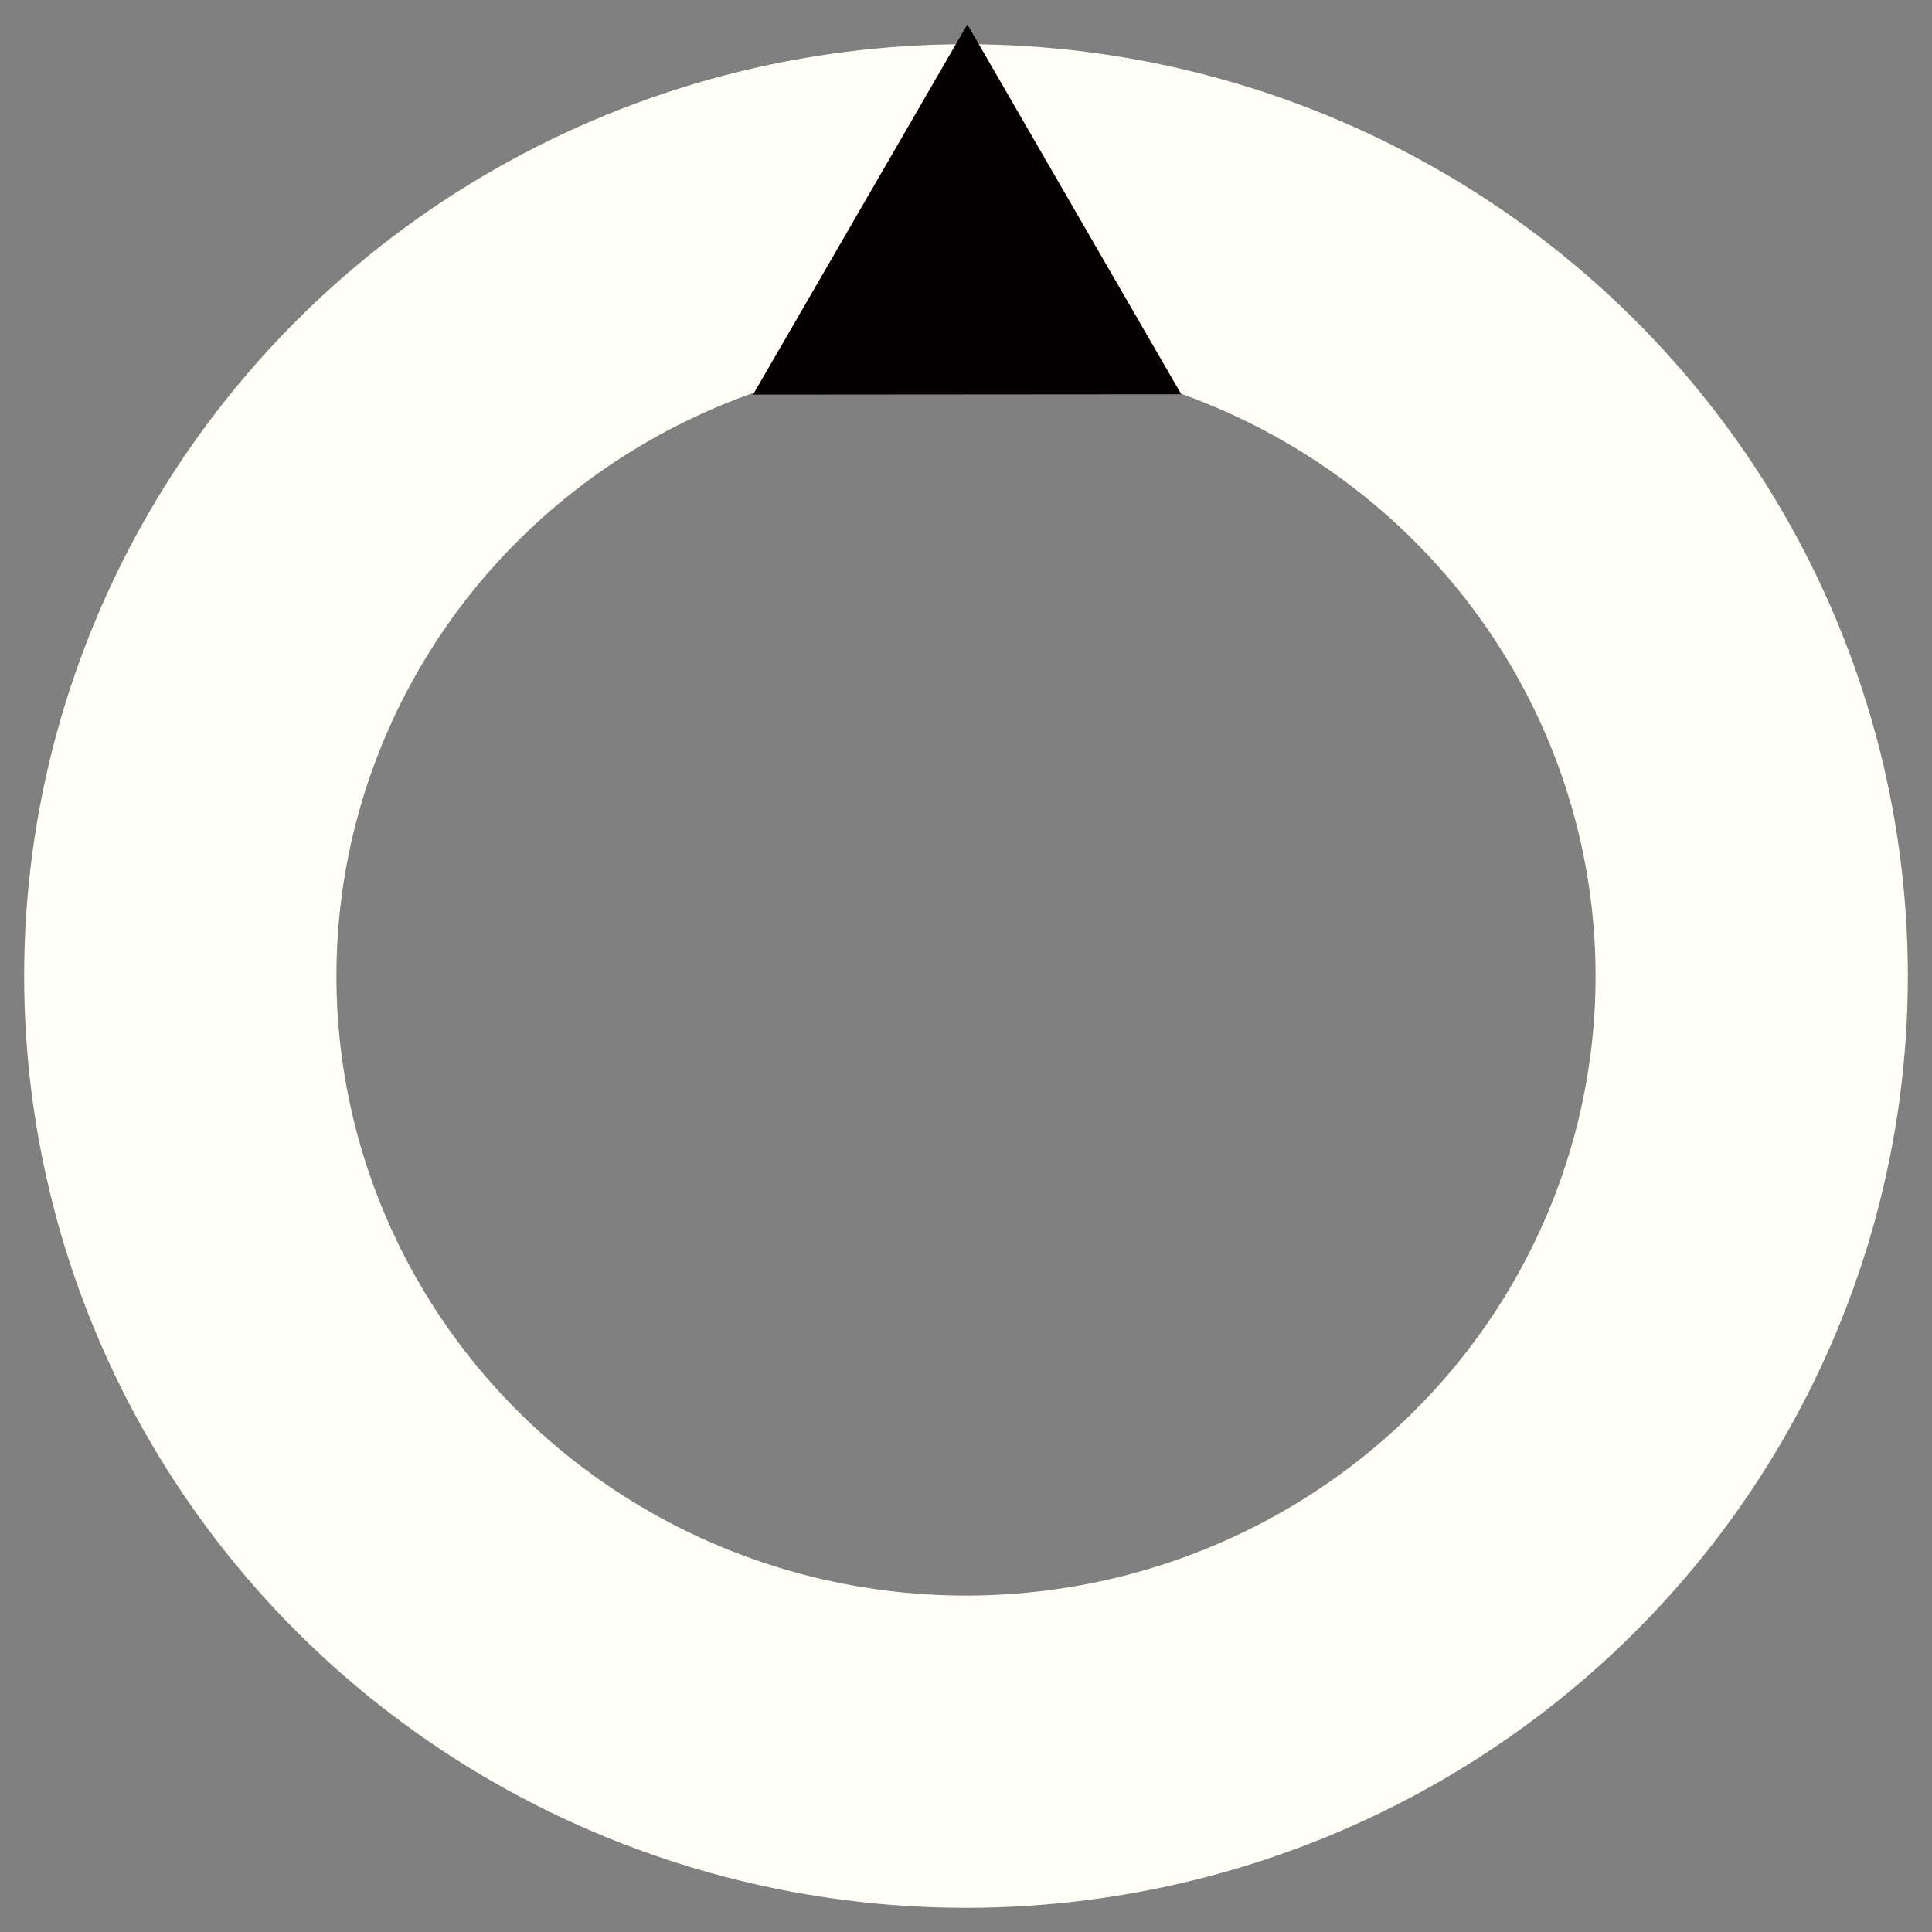 <?xml version="1.0" encoding="UTF-8" standalone="no"?>
<!-- Created with Inkscape (http://www.inkscape.org/) -->

<svg
   width="12mm"
   height="12mm"
   viewBox="0 0 12 12"
   version="1.1"
   id="svg827"
   inkscape:version="1.2.2 (732a01da63, 2022-12-09)"
   sodipodi:docname="KnobLarge.svg"
   xmlns:inkscape="http://www.inkscape.org/namespaces/inkscape"
   xmlns:sodipodi="http://sodipodi.sourceforge.net/DTD/sodipodi-0.dtd"
   xmlns="http://www.w3.org/2000/svg"
   xmlns:svg="http://www.w3.org/2000/svg">
  <rect x="0" y="0" width="12" height="12" fill="#808080" stroke="none"/>
  <sodipodi:namedview
     id="namedview829"
     pagecolor="#ffffff"
     bordercolor="#666666"
     borderopacity="1.0"
     inkscape:pageshadow="2"
     inkscape:pageopacity="0.0"
     inkscape:pagecheckerboard="true"
     inkscape:document-units="mm"
     showgrid="true"
     showborder="true"
     inkscape:showpageshadow="false"
     inkscape:zoom="14.481547"
     inkscape:cx="15.122694"
     inkscape:cy="23.063834"
     inkscape:window-width="1920"
     inkscape:window-height="1009"
     inkscape:window-x="-8"
     inkscape:window-y="-8"
     inkscape:window-maximized="1"
     inkscape:current-layer="layer1"
     inkscape:lockguides="true"
     inkscape:deskcolor="#d1d1d1">
    <inkscape:grid
       type="xygrid"
       id="grid888"
       dotted="true"
       units="mm"
       spacingx="1"
       spacingy="1"
       visible="true"
       enabled="true" />
  </sodipodi:namedview>
  <defs
     id="defs824" />
  <g
     inkscape:label="Layer 1"
     inkscape:groupmode="layer"
     id="layer1">
    <g
       id="g496">
      <ellipse
         style="fill:#999593;fill-opacity:0;stroke:#fffff7;stroke-width:1.492;stroke-miterlimit:4;stroke-dasharray:none;stroke-opacity:1"
         id="path920"
         cx="-4.5"
         cy="-4.548"
         transform="matrix(-1.3,0,0,-1.3,0.15,0.15)"
         rx="3.754"
         ry="3.706" />
      <path
         sodipodi:type="star"
         style="fill:#020000;fill-opacity:1;stroke:#999593;stroke-width:0;stroke-linecap:round"
         id="path2900"
         inkscape:flatsided="true"
         sodipodi:sides="3"
         sodipodi:cx="15.11811"
         sodipodi:cy="3.7795274"
         sodipodi:r1="3.7795274"
         sodipodi:r2="1.8897637"
         sodipodi:arg1="1.5707963"
         sodipodi:arg2="2.6179939"
         inkscape:rounded="0"
         inkscape:randomized="0"
         transform="matrix(-0.203,-0.351,-0.352,0.203,10.407,6.223)"
         inkscape:transform-center-y="-0.38565383"
         inkscape:transform-center-x="-0.15838659"
         d="m 15.118,7.559 -3.273,-5.669 6.546,-2e-7 z" />
    </g>
  </g>
</svg>
